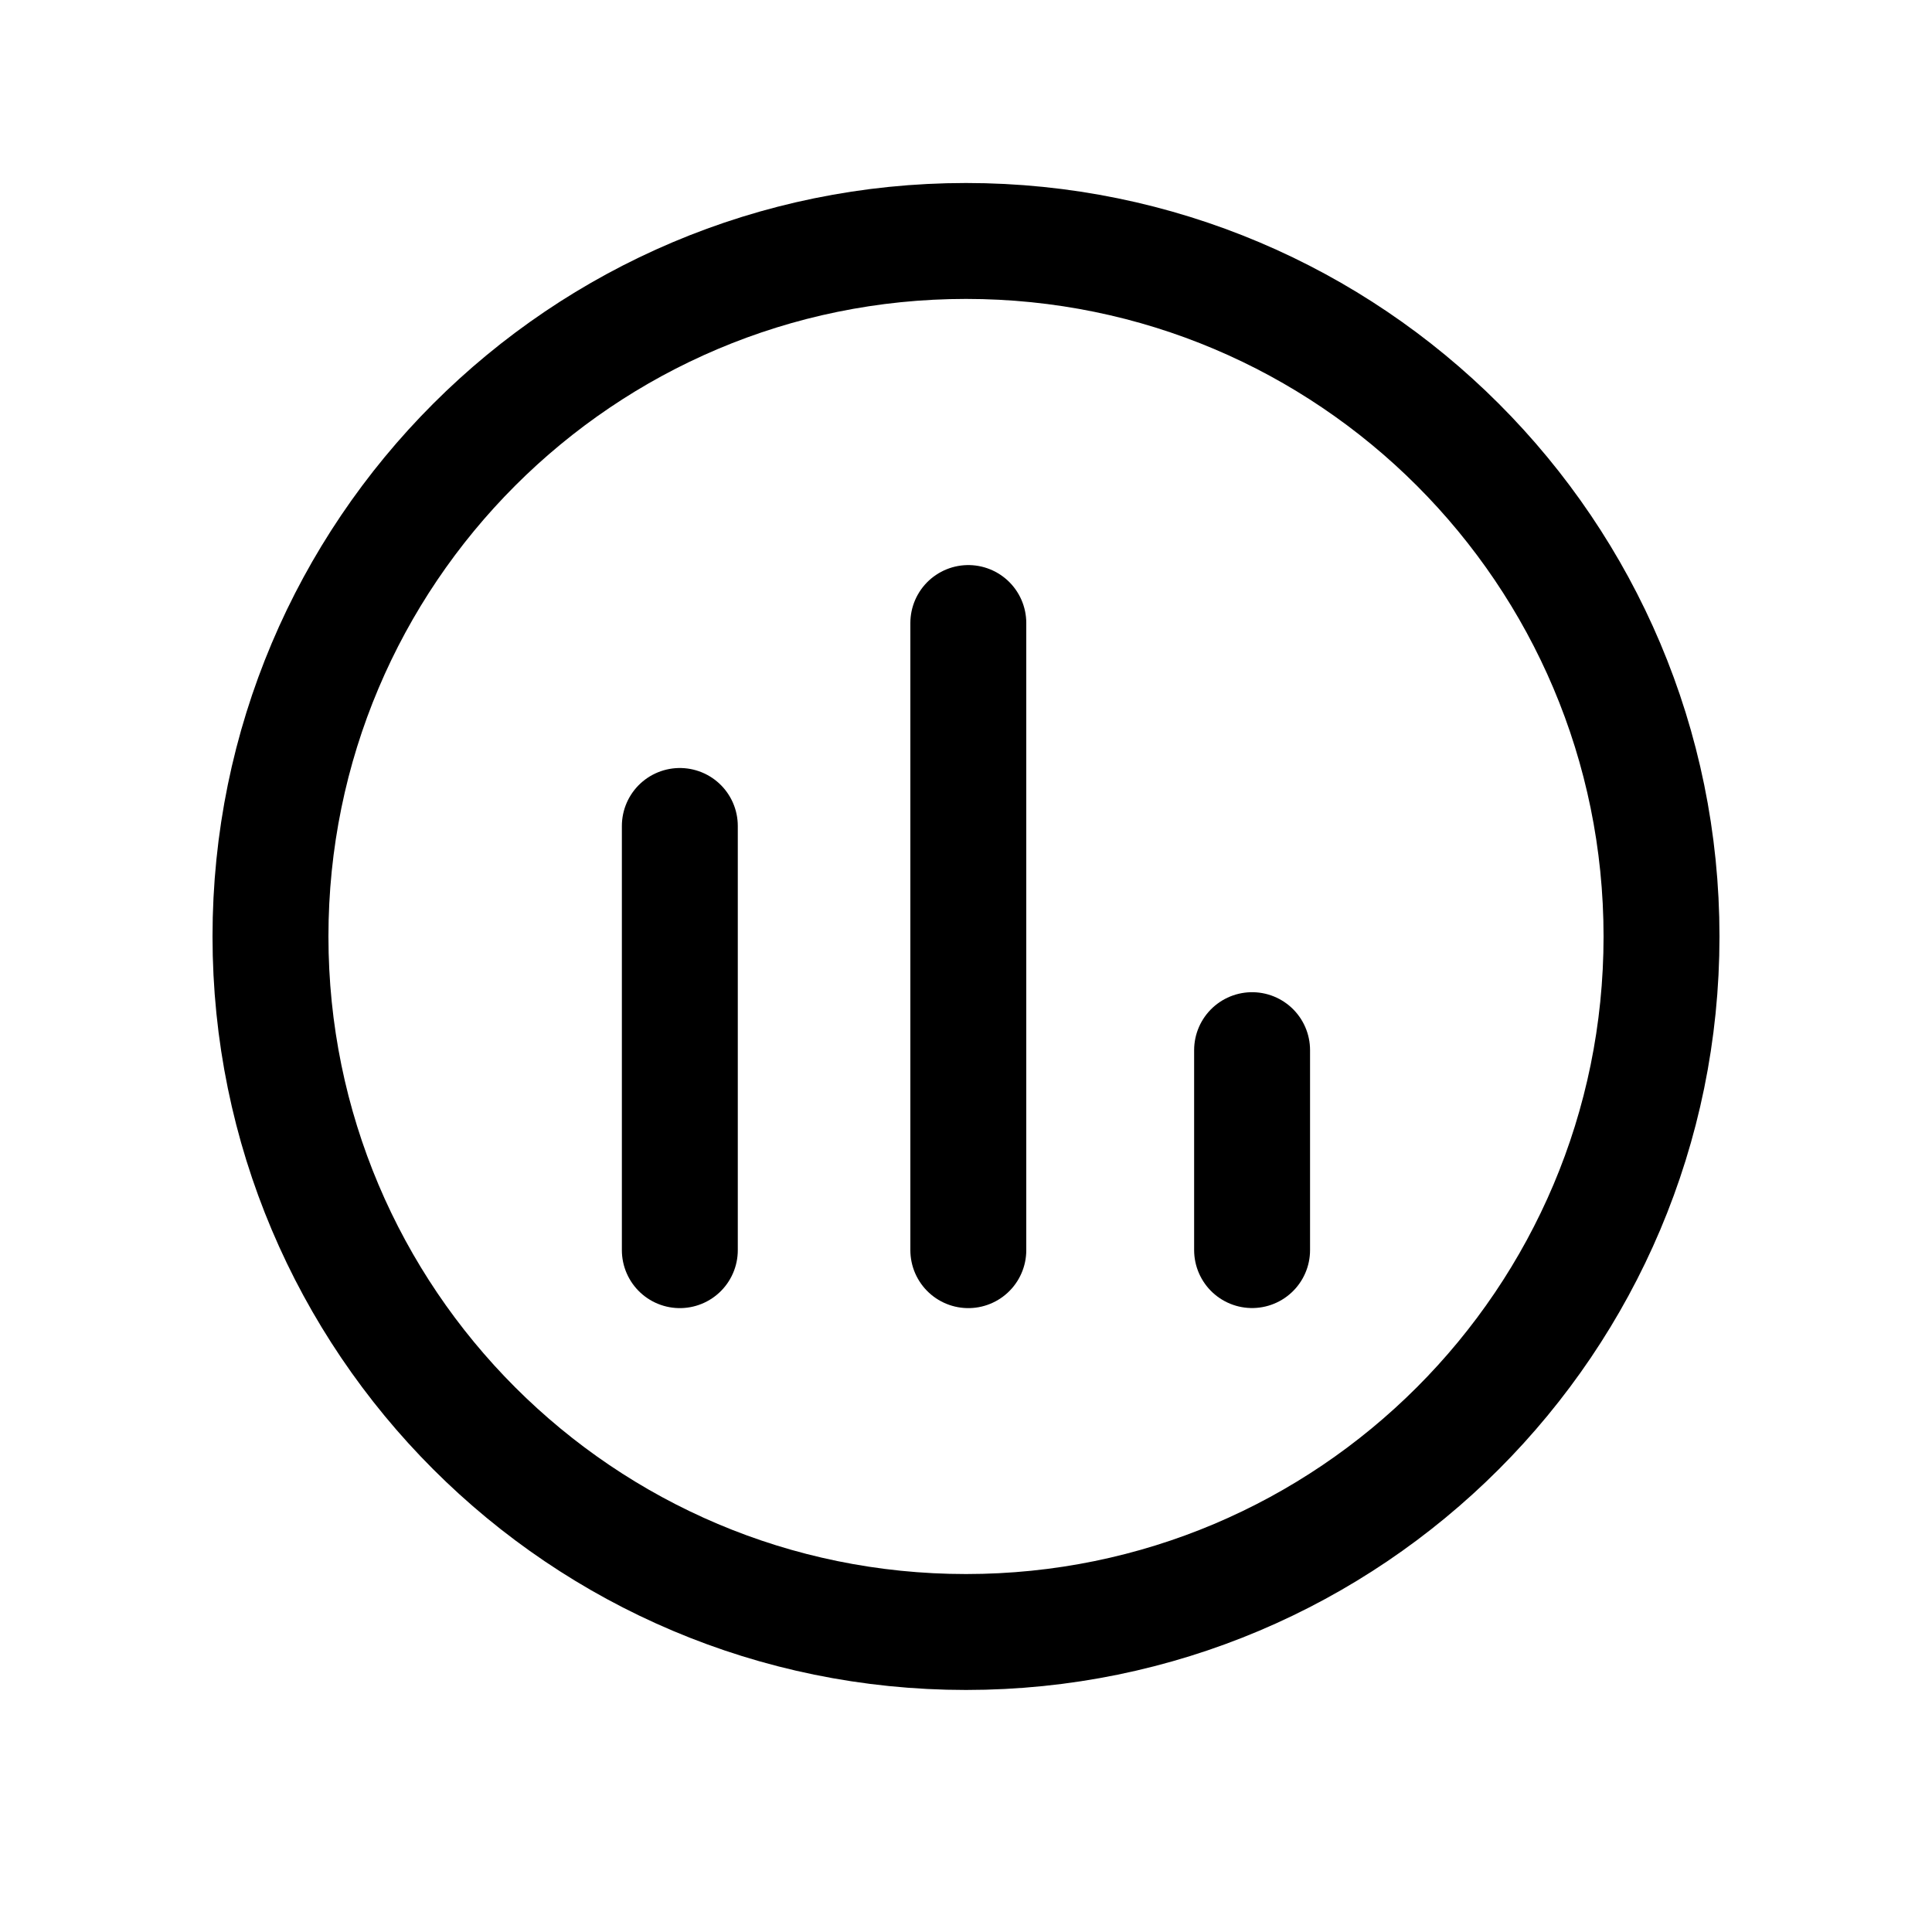 <svg width="25" height="25" viewBox="0 0 25 25" fill="none" xmlns="http://www.w3.org/2000/svg">
<path d="M8.797 10.688V16.177M12.53 8.062V16.177M16.202 13.589V16.176" stroke="black" stroke-width="1.5" stroke-linecap="round" stroke-linejoin="round"/>
<path d="M3.5 12.118C3.5 7.148 7.529 3.118 12.5 3.118C17.471 3.118 21.5 7.148 21.5 12.118C21.5 17.089 17.471 21.118 12.5 21.118C7.529 21.118 3.5 17.089 3.5 12.118Z" stroke="black" stroke-width="1.5" stroke-linecap="round" stroke-linejoin="round"/>
</svg>